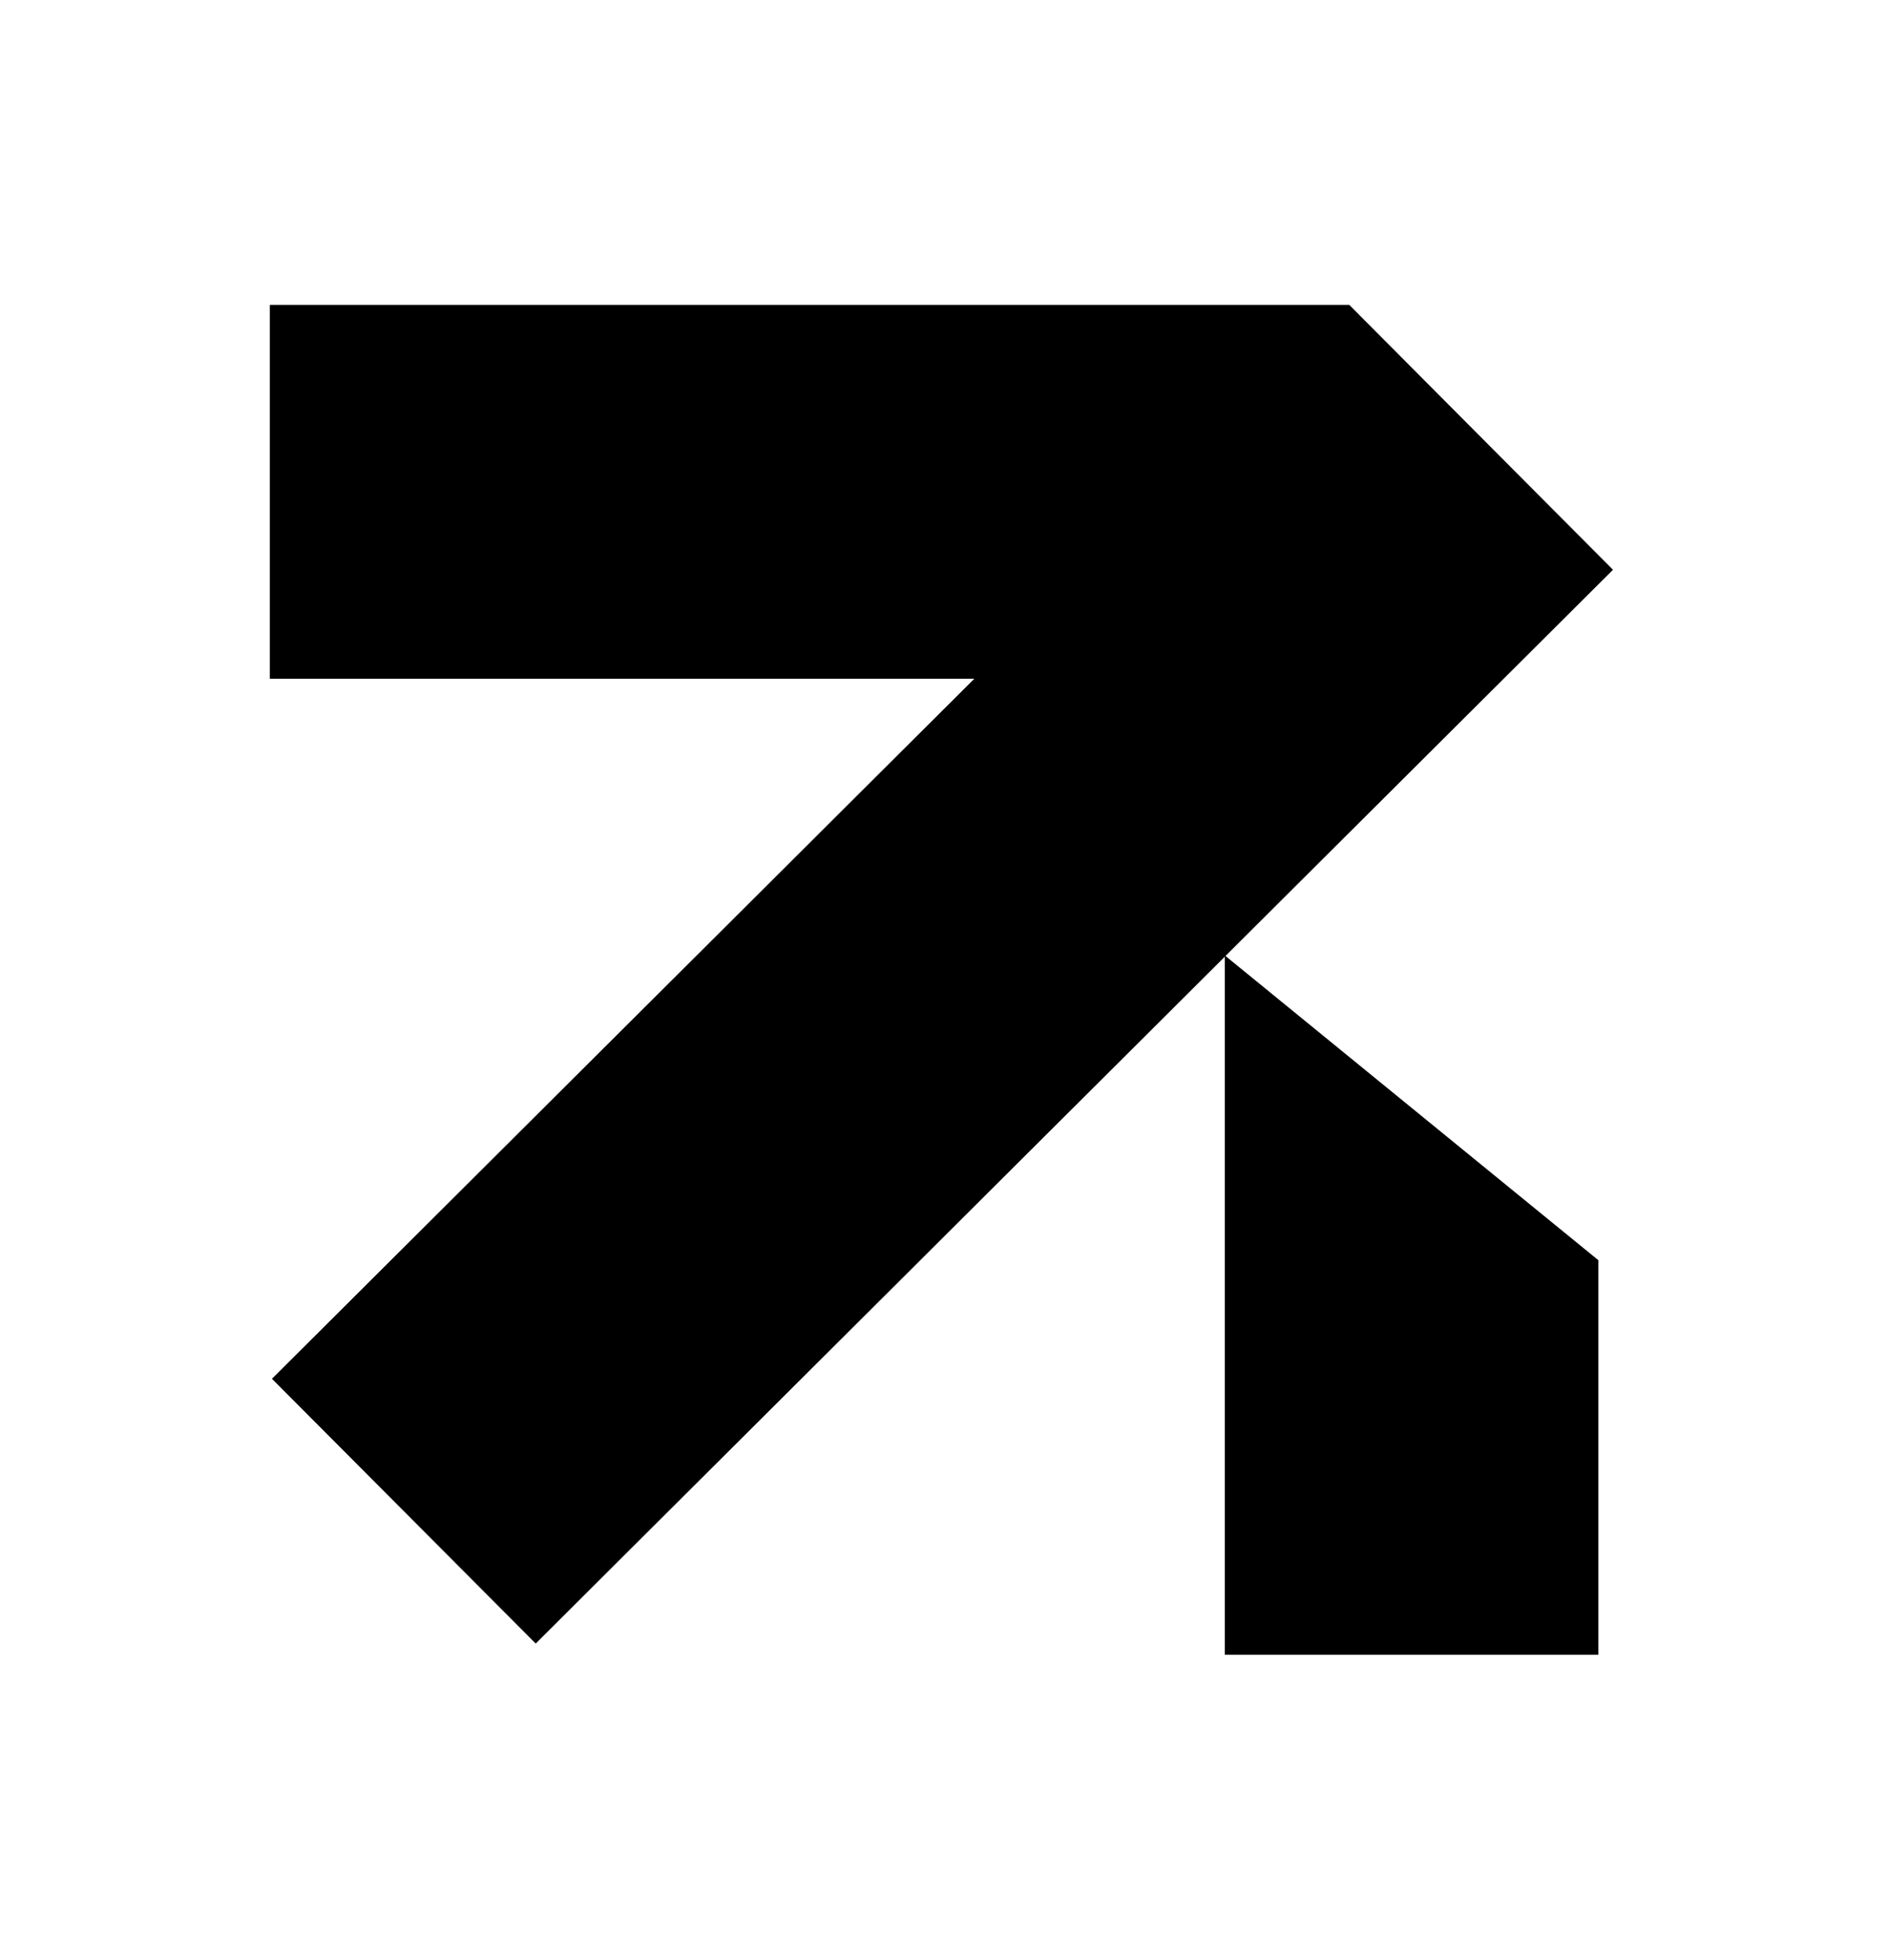 <svg width="27" height="28" viewBox="0 0 27 28" fill="none" xmlns="http://www.w3.org/2000/svg">
<path fill-rule="evenodd" clip-rule="evenodd" d="M3.857 4.357H19.286V4.357L19.286 4.357L23.055 8.141L17.516 13.659L22.846 18.006V23.643H17.506V13.67L7.657 23.483L3.887 19.7L13.926 9.698H3.857V4.357Z" fill="black"/>
</svg>
